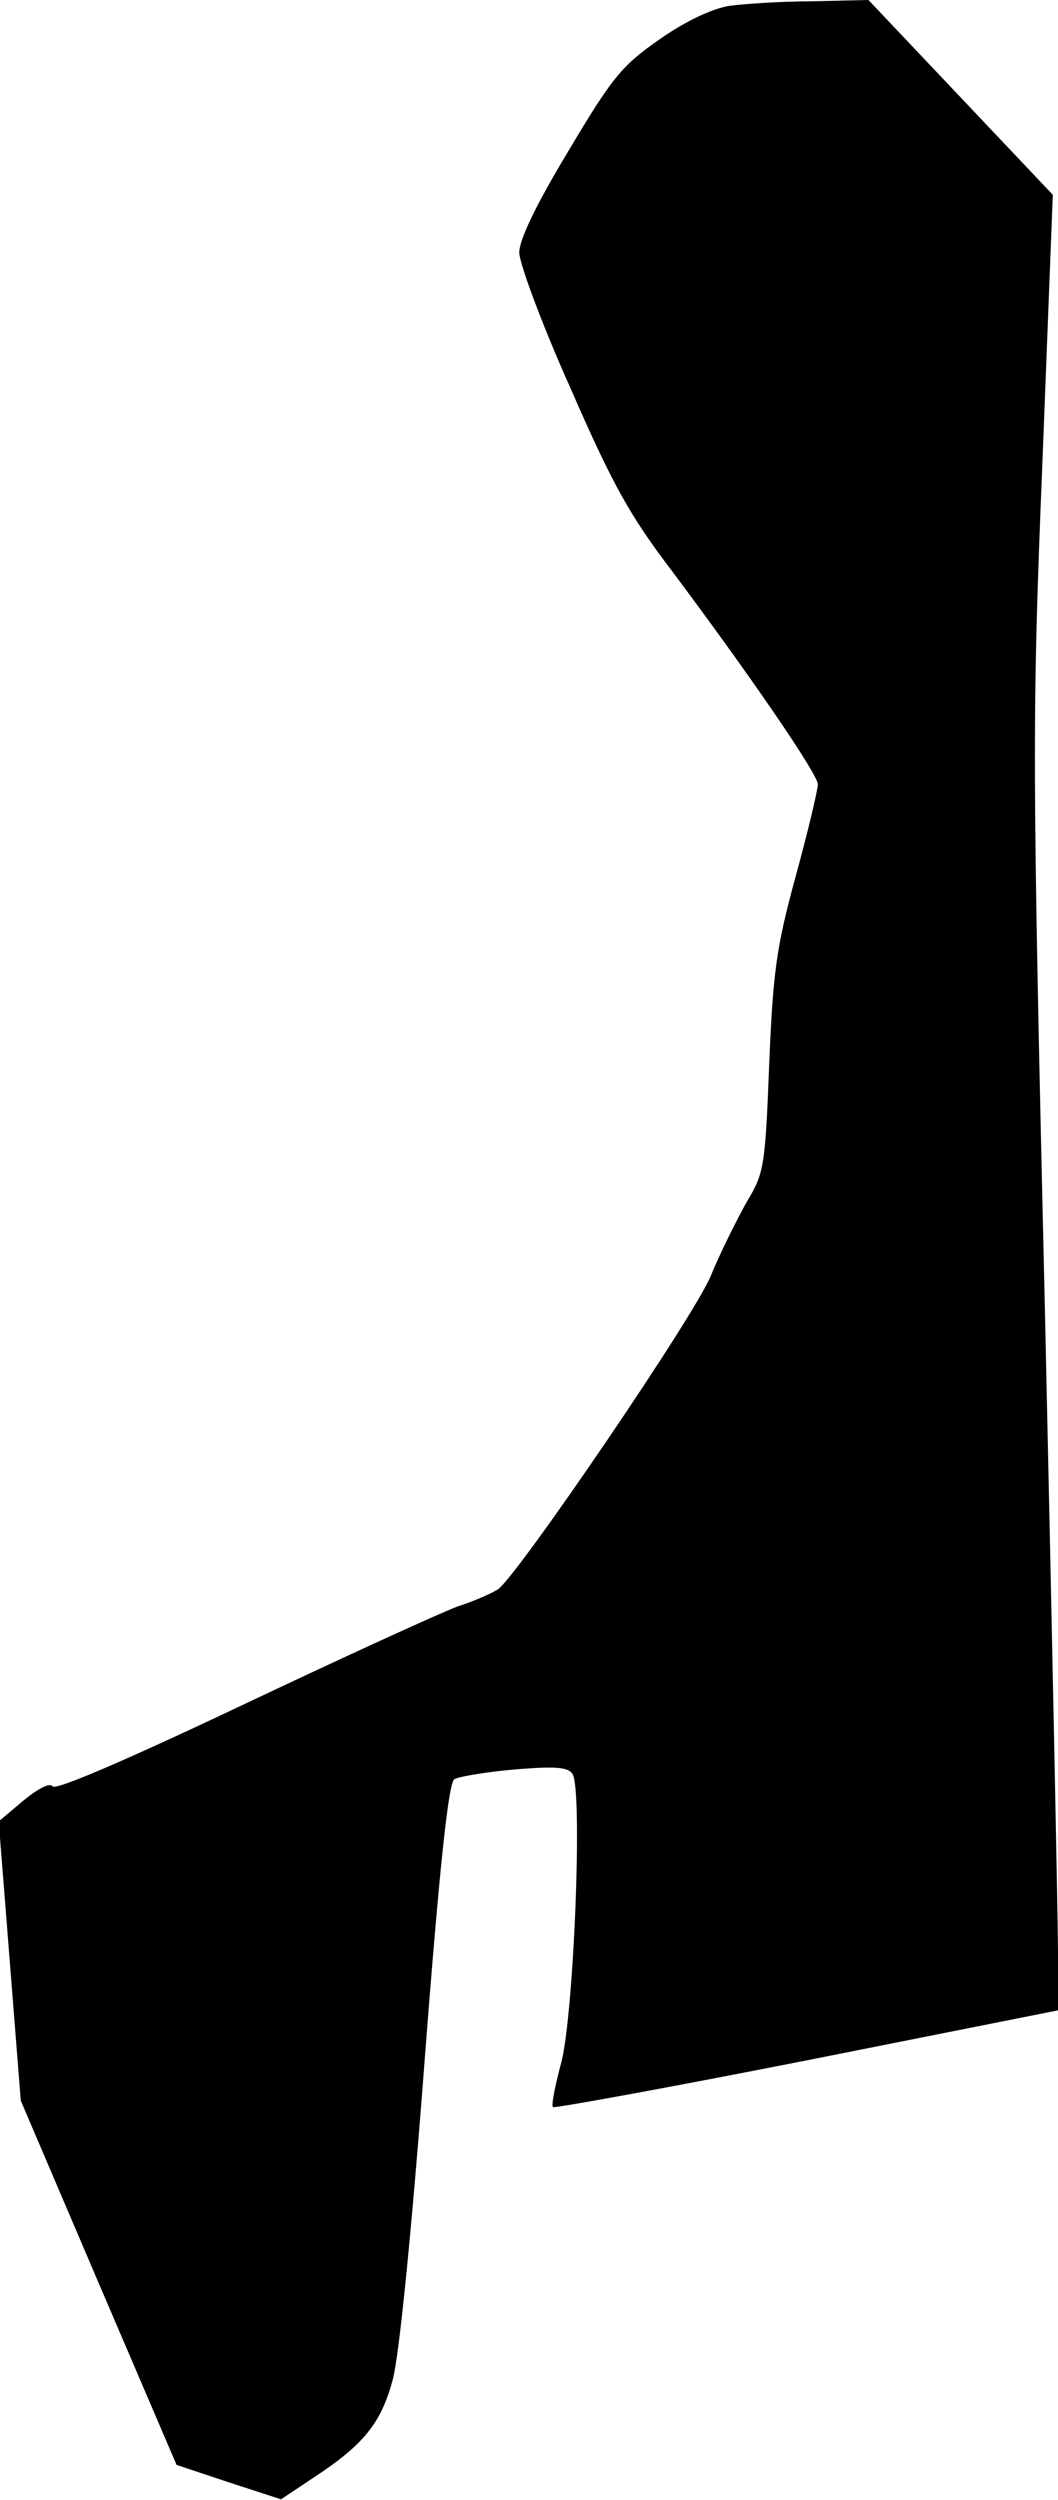 <?xml version="1.0" standalone="no"?>
<!DOCTYPE svg PUBLIC "-//W3C//DTD SVG 20010904//EN"
 "http://www.w3.org/TR/2001/REC-SVG-20010904/DTD/svg10.dtd">
<svg version="1.0" xmlns="http://www.w3.org/2000/svg"
 width="163pt" height="385pt" viewBox="0 0 163 385"
 preserveAspectRatio="xMidYMid meet">
<g transform="translate(0,385) scale(0.1,-0.1)"
fill="#000000" stroke="none">
<path fill="#000000" stroke="none" d="M1124 3841 c-26 -4 -67 -23 -107 -51
-59 -41 -73 -58 -141 -172 -50 -83 -76 -137 -76 -157 0 -16 35 -111 79 -209
65 -149 92 -197 156 -281 119 -159 225 -313 225 -329 0 -8 -15 -72 -34 -141
-30 -110 -35 -147 -41 -291 -6 -156 -8 -167 -34 -210 -14 -25 -40 -76 -56
-115 -26 -63 -294 -456 -327 -482 -7 -5 -35 -18 -63 -27 -27 -10 -178 -79
-334 -153 -171 -81 -286 -131 -290 -124 -4 6 -22 -3 -45 -22 l-38 -32 17 -215
17 -215 120 -281 120 -280 81 -27 80 -26 51 34 c76 50 103 83 121 150 10 37
29 227 49 489 23 300 37 431 46 436 7 4 48 11 93 15 61 5 82 4 89 -7 16 -23 2
-377 -18 -447 -9 -34 -15 -64 -12 -66 2 -2 178 30 391 72 l387 77 0 86 c0 47
-9 490 -20 985 -20 859 -20 919 -4 1313 l16 412 -142 150 -142 150 -87 -2
c-47 0 -105 -4 -127 -7z"/>
</g>
</svg>
